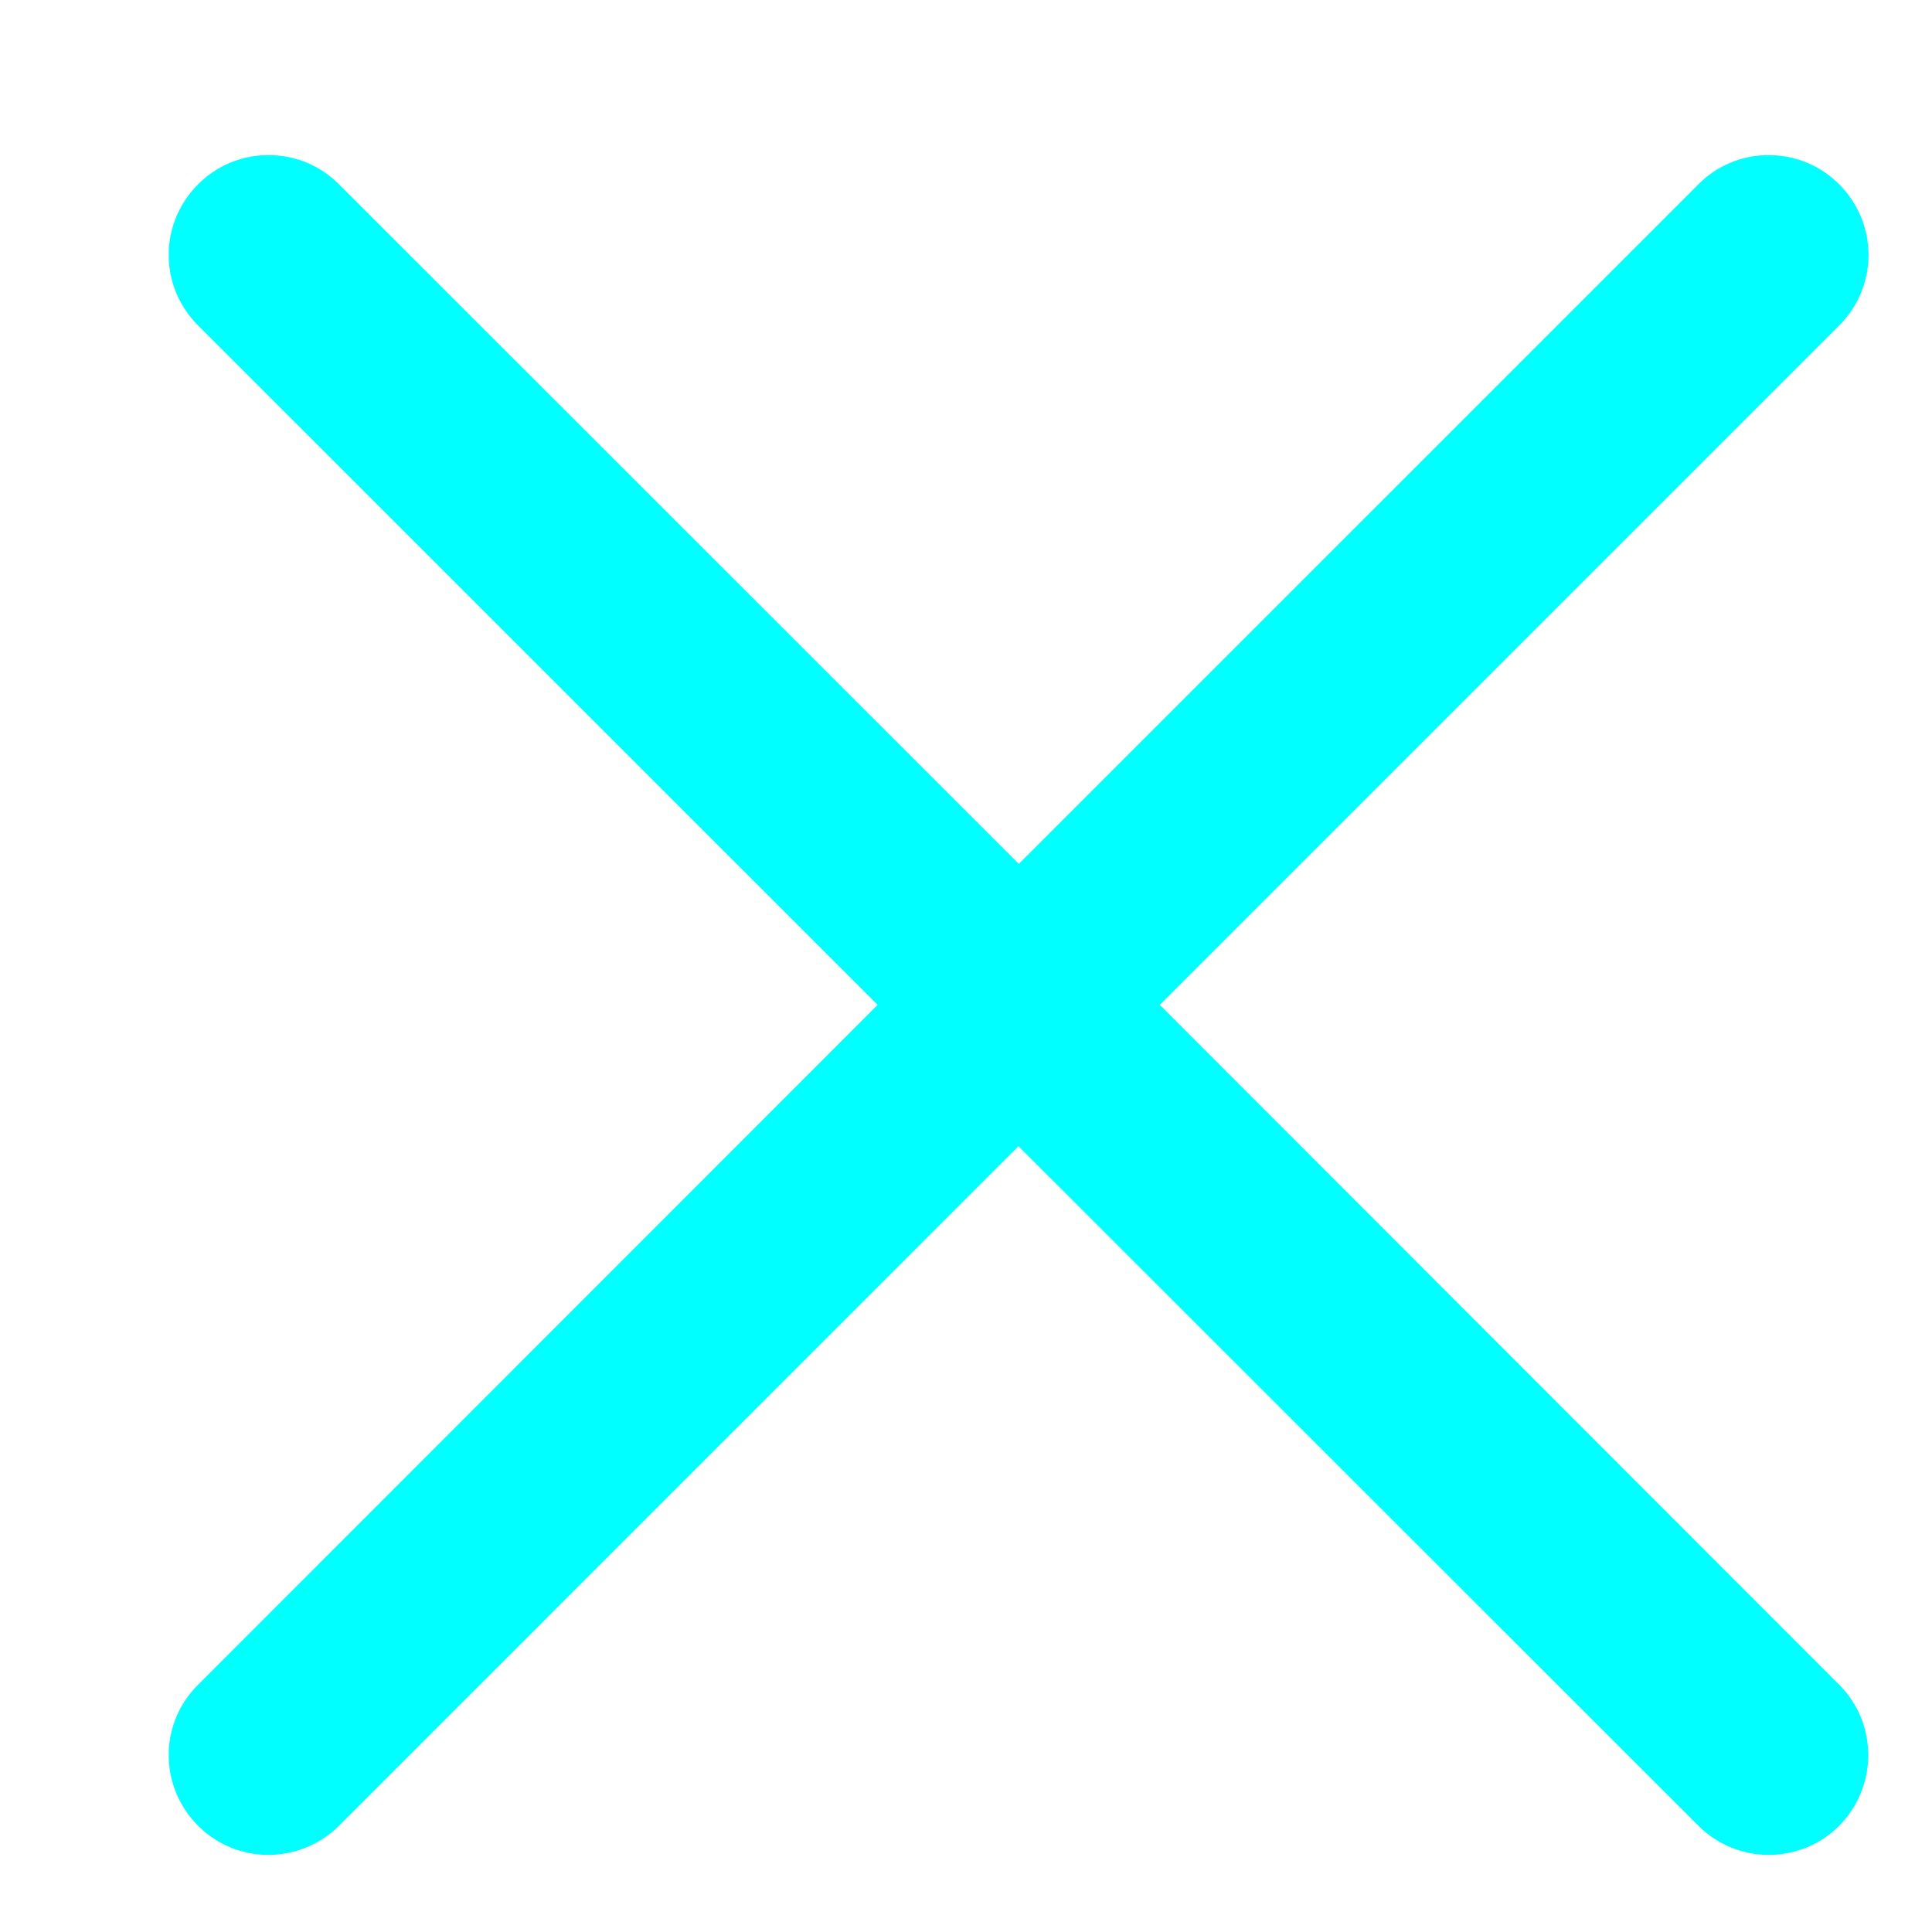 <?xml version="1.0" encoding="UTF-8" standalone="no"?>
<svg
   xmlns:dc="http://purl.org/dc/elements/1.1/"
   xmlns:cc="http://creativecommons.org/ns#"
   xmlns:rdf="http://www.w3.org/1999/02/22-rdf-syntax-ns#"
   xmlns:svg="http://www.w3.org/2000/svg"
   xmlns="http://www.w3.org/2000/svg"
   xmlns:sodipodi="http://sodipodi.sourceforge.net/DTD/sodipodi-0.dtd"
   xmlns:inkscape="http://www.inkscape.org/namespaces/inkscape"
   version="1.1"
   id="svg2"
   xml:space="preserve"
   width="8"
   height="8"
   viewBox="0 0 8 8"
   sodipodi:docname="close.eps"><defs
     id="defs6" /><sodipodi:namedview
     pagecolor="#0ff"
     bordercolor="#0ff"
     borderopacity="1"
     objecttolerance="10"
     gridtolerance="10"
     guidetolerance="10"
     inkscape:pageopacity="0"
     inkscape:pageshadow="2"
     inkscape:window-width="640"
     inkscape:window-height="480"
     id="namedview4" /><g
     id="g10"
     inkscape:groupmode="layer"
     inkscape:label="ink_ext_XXXXXX"
     transform="matrix(1.333,0,0,-1.333,0,8)"><g
       id="g12"
       transform="scale(0.1)"><path
         d="m 36.027,28.801 21.105,21.105 c 1.215,1.215 1.215,3.164 0,4.383 -0.578,0.582 -1.332,0.883 -2.094,0.906 H 54.84 C 54.086,55.172 53.332,54.871 52.758,54.289 L 31.648,33.18 10.531,54.289 c -0.578,0.582 -1.328,0.883 -2.09,0.906 H 8.242 C 7.484,55.172 6.73,54.871 6.152,54.289 5.582,53.719 5.281,52.988 5.242,52.246 V 51.949 C 5.281,51.207 5.582,50.477 6.152,49.906 L 27.262,28.801 6.152,7.68 C 5.582,7.117 5.281,6.387 5.242,5.645 V 5.348 C 5.281,4.605 5.582,3.871 6.152,3.301 6.75,2.699 7.547,2.395 8.332,2.395 c 0.797,0 1.598,0.305 2.199,0.906 L 31.637,24.41 52.758,3.301 c 0.598,-0.602 1.399,-0.906 2.184,-0.906 0.797,0 1.594,0.305 2.191,0.906 1.203,1.219 1.203,3.18 0,4.379 L 36.027,28.801"
         style="fill:#0ff;fill-opacity:1;fill-rule:evenodd;stroke:none"
         id="path14" /></g></g></svg>
